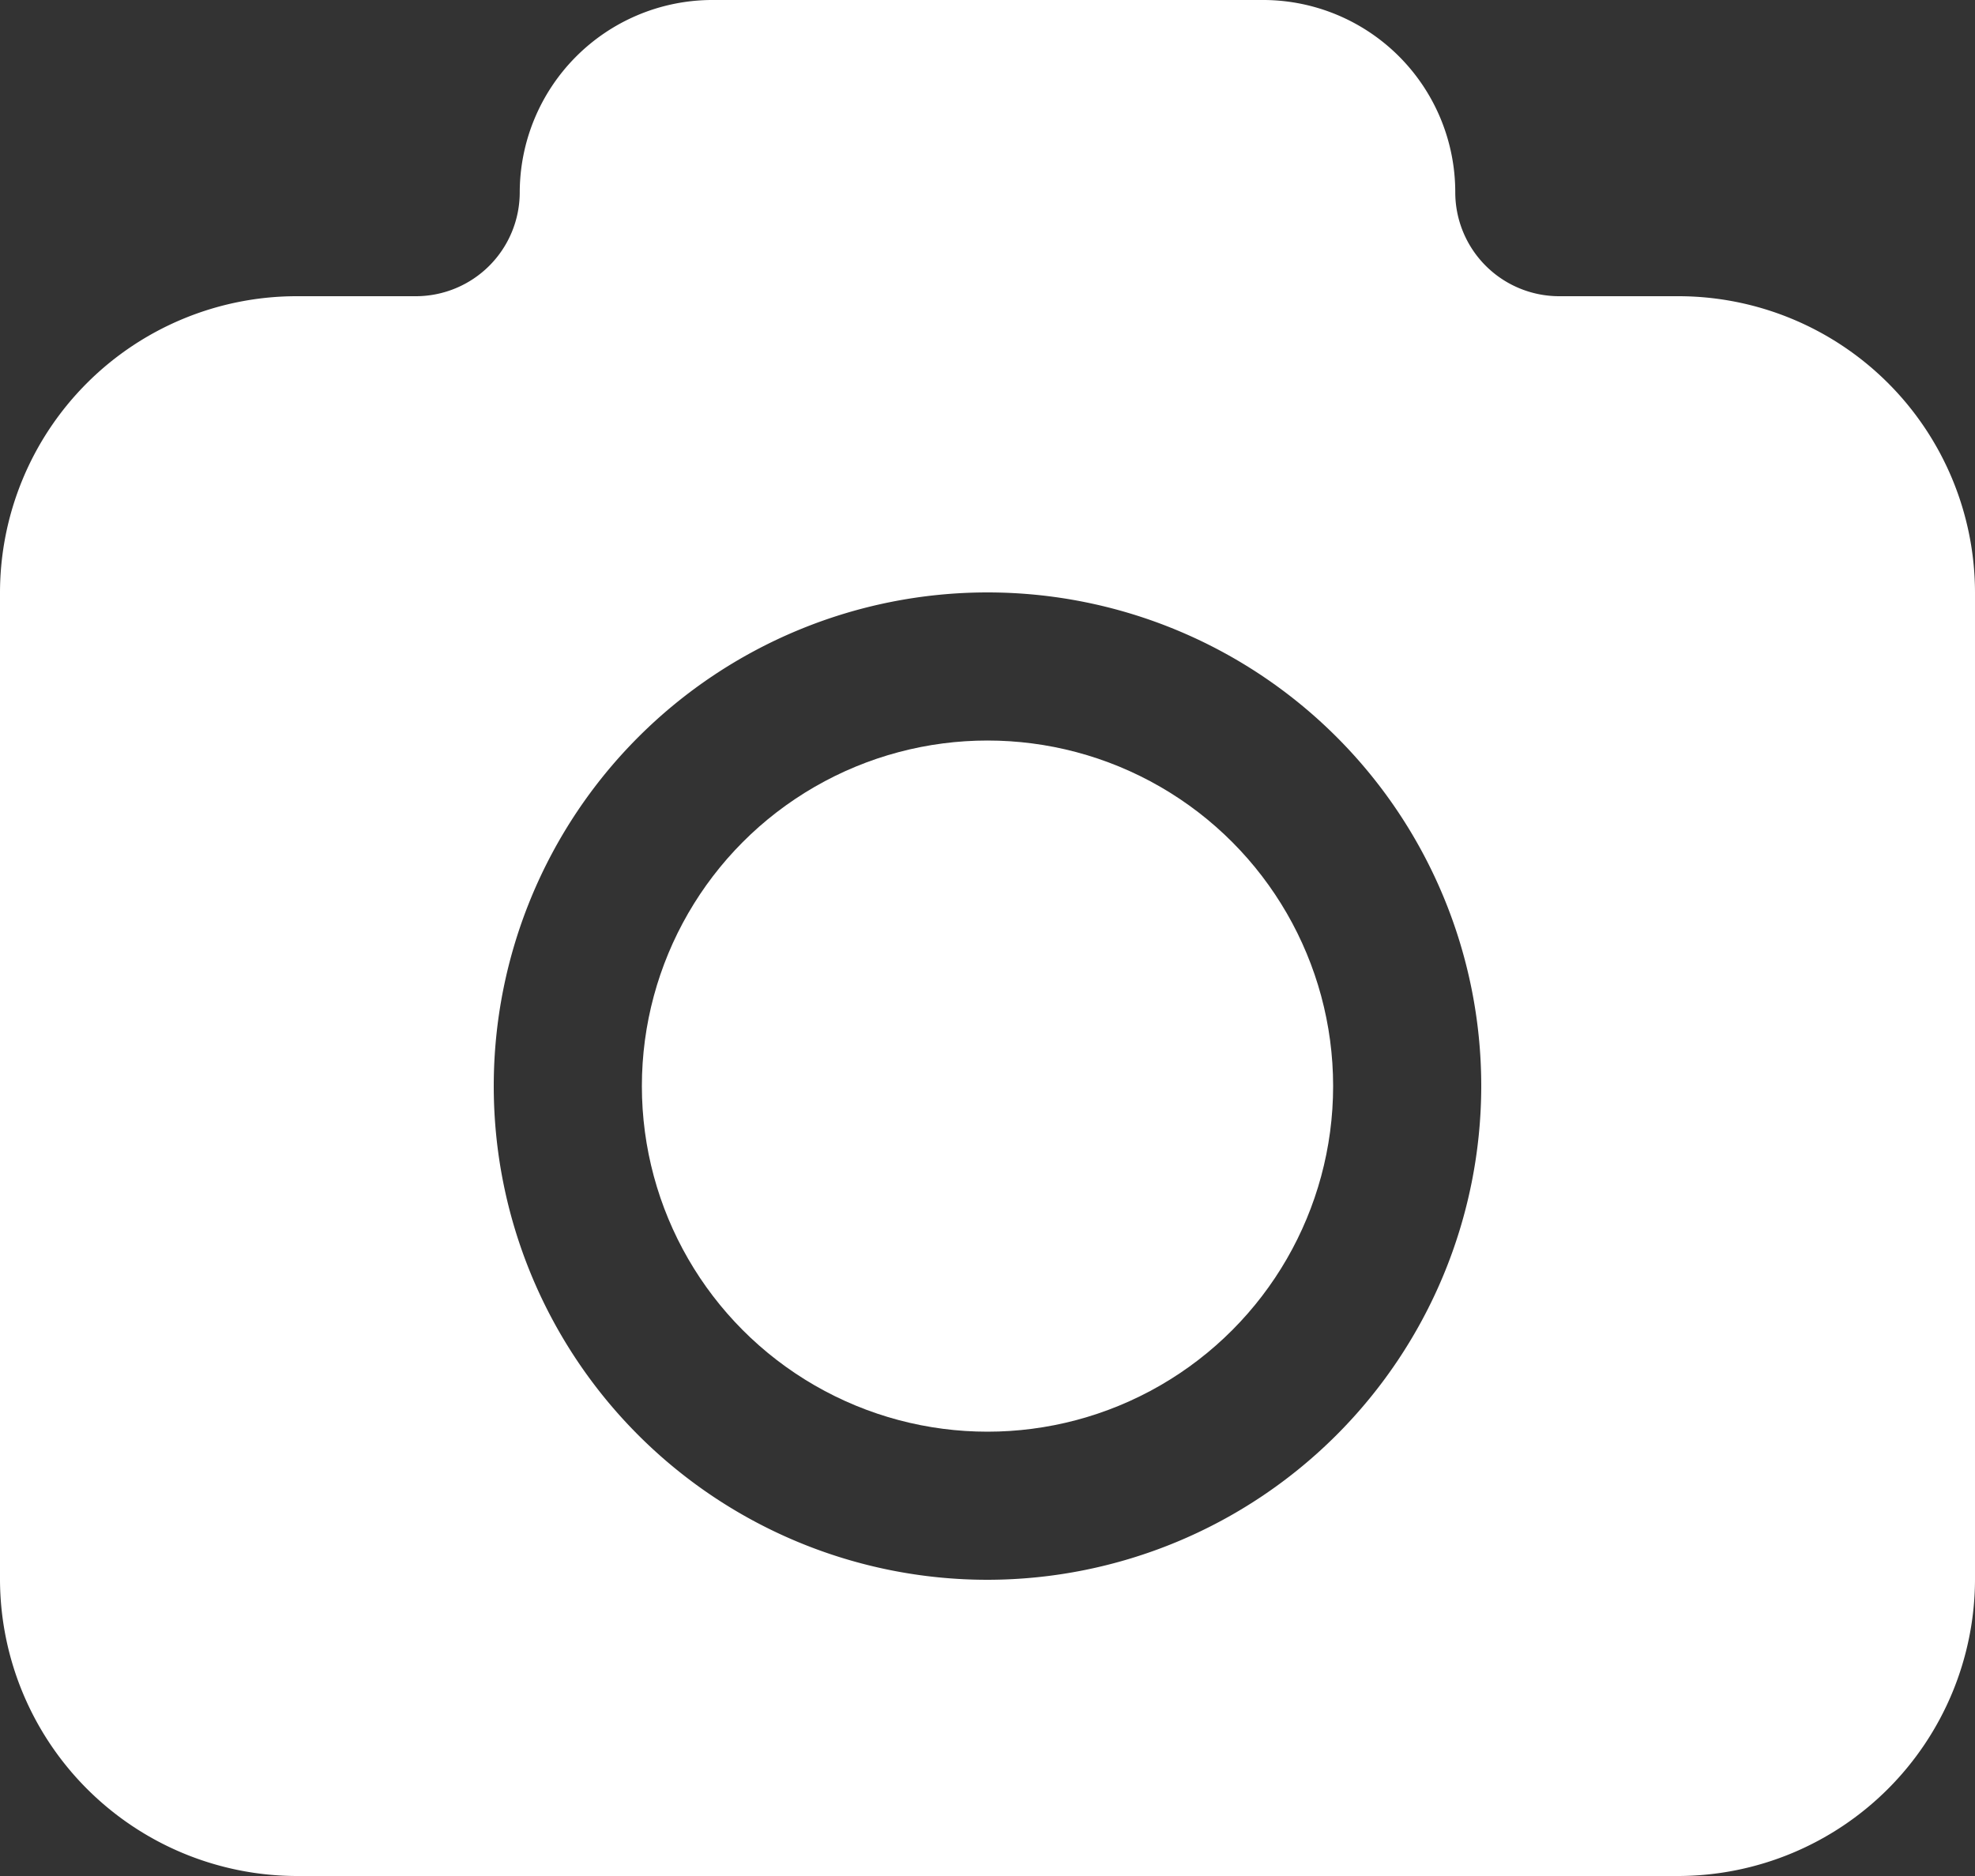 <svg xmlns="http://www.w3.org/2000/svg" viewBox="0 0 38 36.1"><rect x="0" y="0" width="38" height="36.1" fill="#333333" stroke="none"/><defs><style>.cls-1{fill:#fff;}</style></defs><g id="Capa_2" data-name="Capa 2"><g id="Capa_1-2" data-name="Capa 1"><circle class="cls-1" cx="19" cy="20.9" r="6.65"/><path class="cls-1" d="M32.3,5.7H30a2,2,0,0,1-2-2A3.7,3.7,0,0,0,24.33,0H13.67A3.71,3.71,0,0,0,10,3.7h0a2,2,0,0,1-2,2H5.7A5.71,5.71,0,0,0,0,11.4v19a5.72,5.72,0,0,0,5.7,5.7H32.3A5.72,5.72,0,0,0,38,30.4v-19A5.71,5.71,0,0,0,32.3,5.7ZM19,30.4a9.5,9.5,0,1,1,9.5-9.5A9.51,9.51,0,0,1,19,30.4Z"/></g></g></svg>
